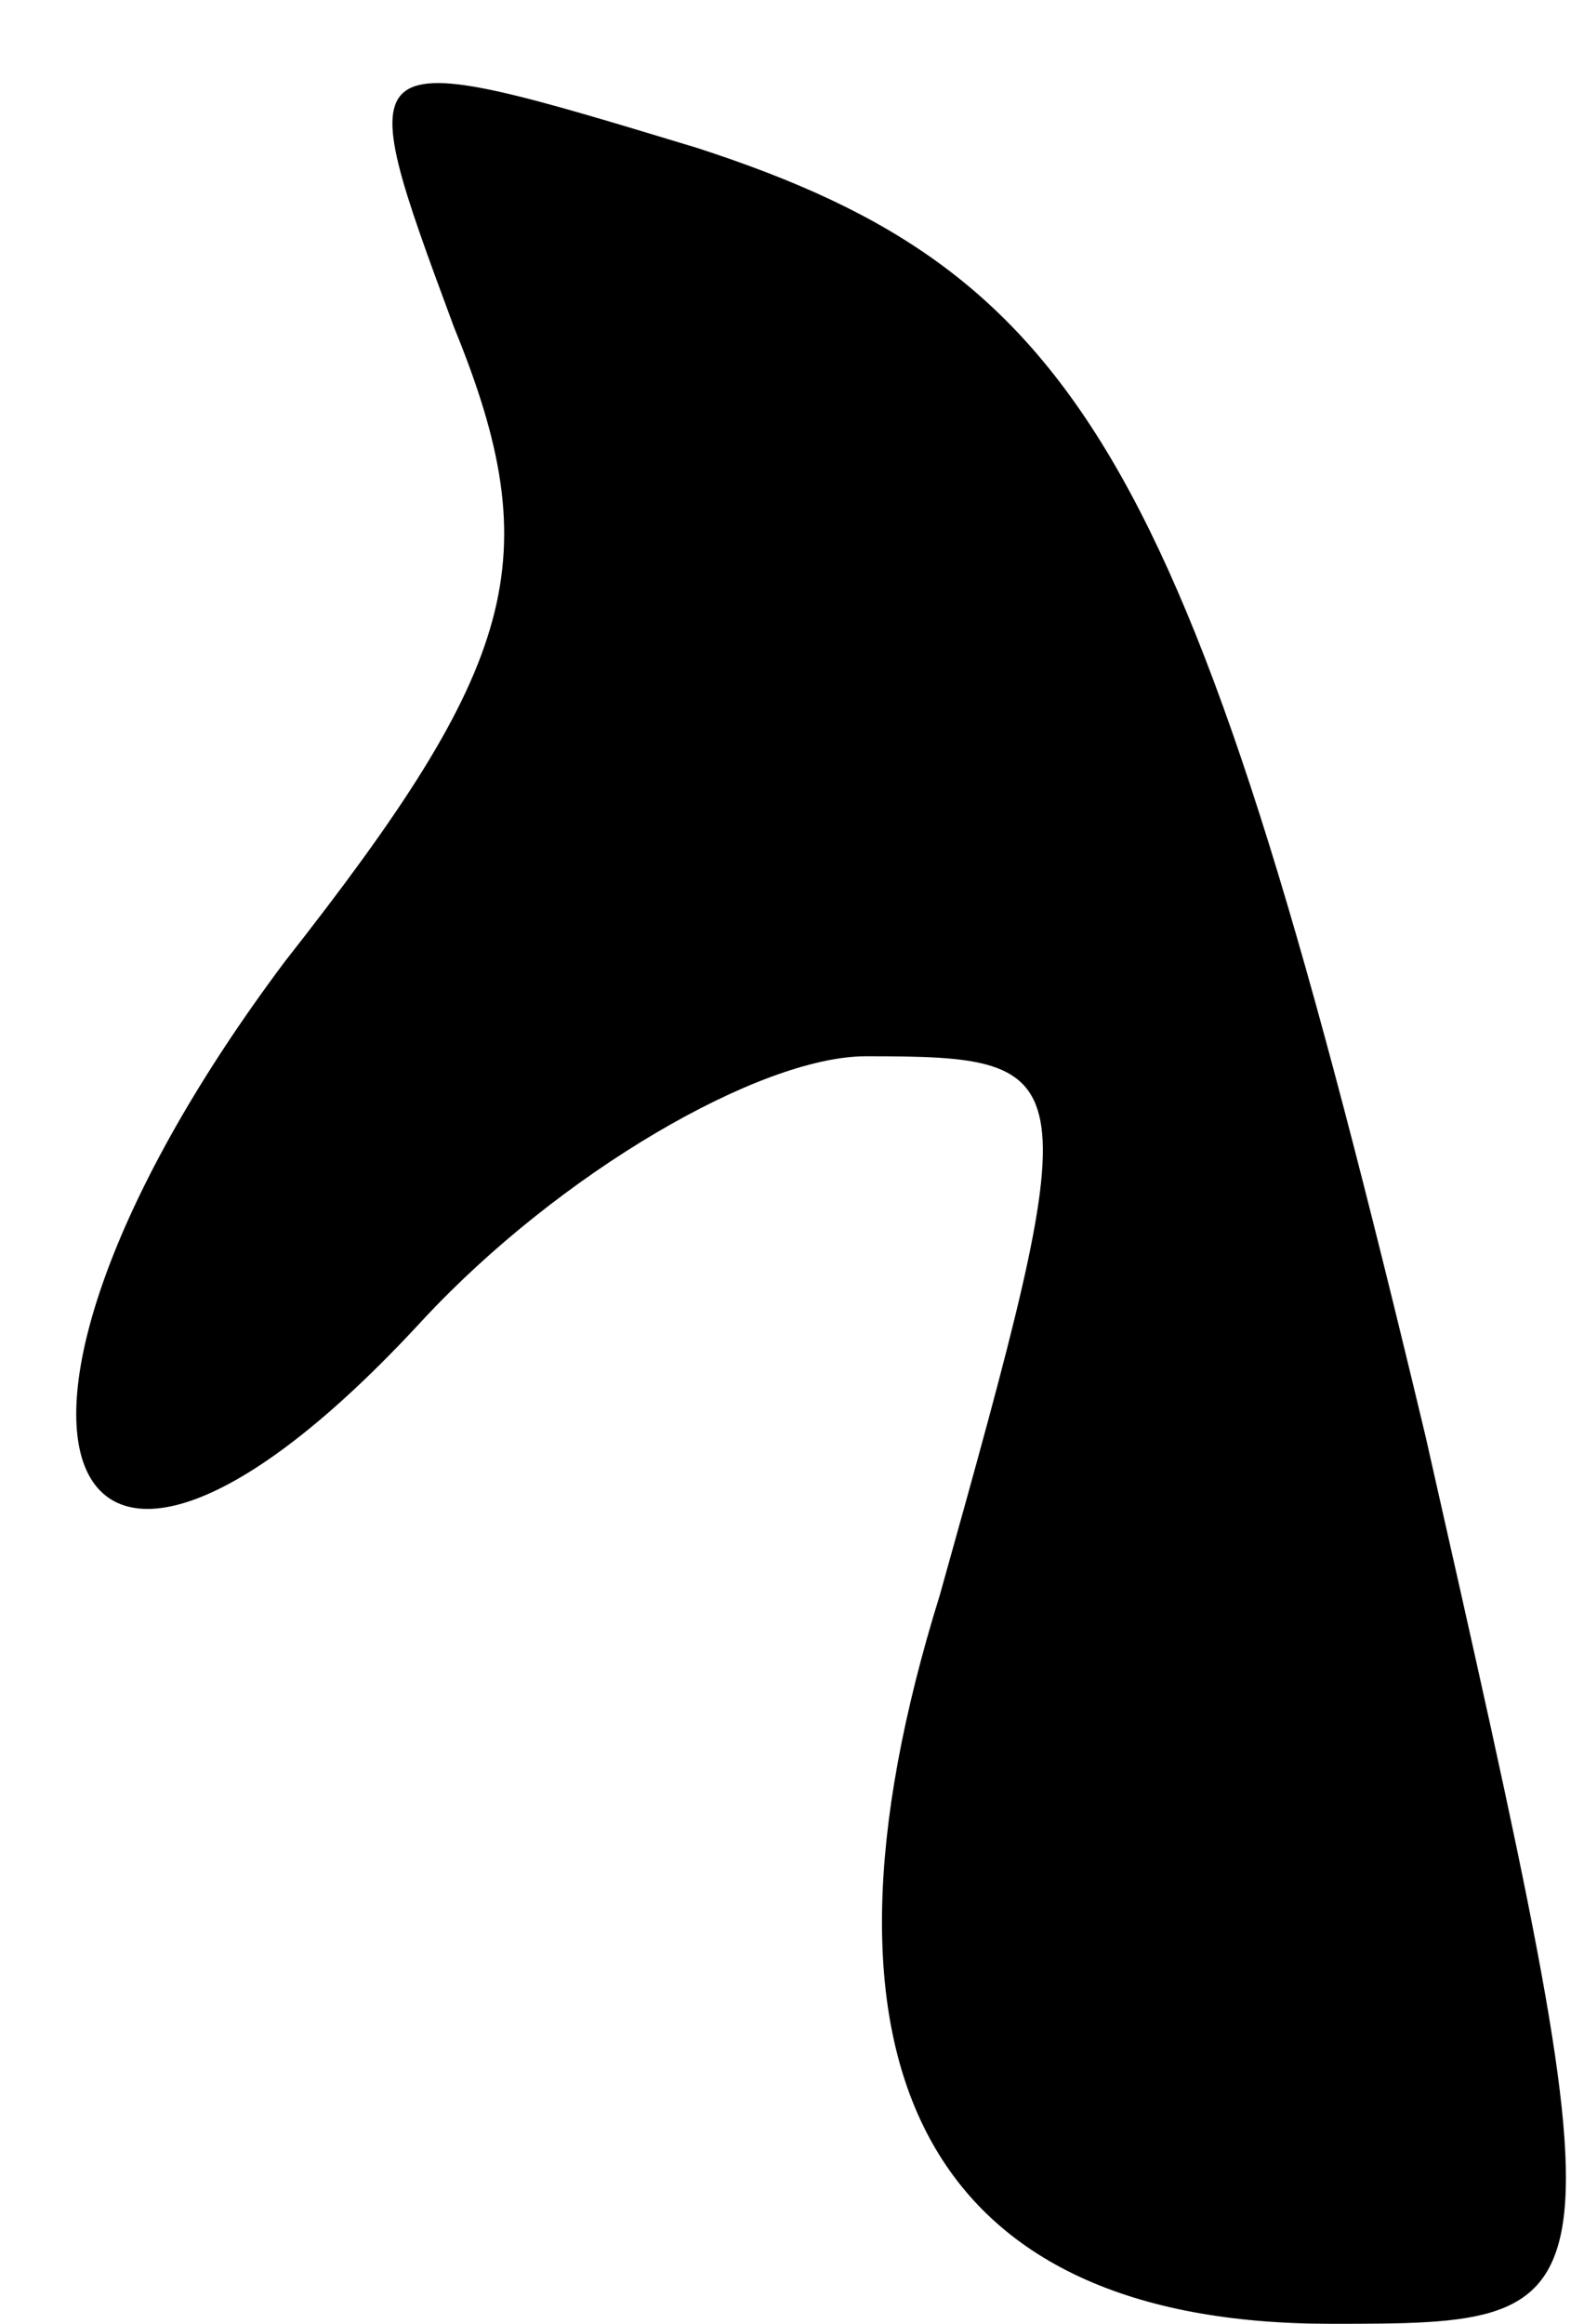 <?xml version="1.0" standalone="no"?>
<!DOCTYPE svg PUBLIC "-//W3C//DTD SVG 20010904//EN"
 "http://www.w3.org/TR/2001/REC-SVG-20010904/DTD/svg10.dtd">
<svg version="1.0" xmlns="http://www.w3.org/2000/svg"
 width="15pt" height="22pt" viewBox="0 0 15 22"
 preserveAspectRatio="xMidYMid meet">
<g transform="translate(0,22) scale(0.1,-0.1)"
fill="#000000" stroke="none">
<path fill="#000000" stroke="none" d="M43 189 c9 -22 6 -32 -16 -60 -33 -44
-22 -72 13 -34 13 14 32 25 42 25 21 0 21 -1 7 -51 -14 -45 -1 -69 37 -69 28
0 28 0 9 84 -22 92 -32 110 -69 122 -33 10 -33 10 -23 -17z"/>
</g>
</svg>
